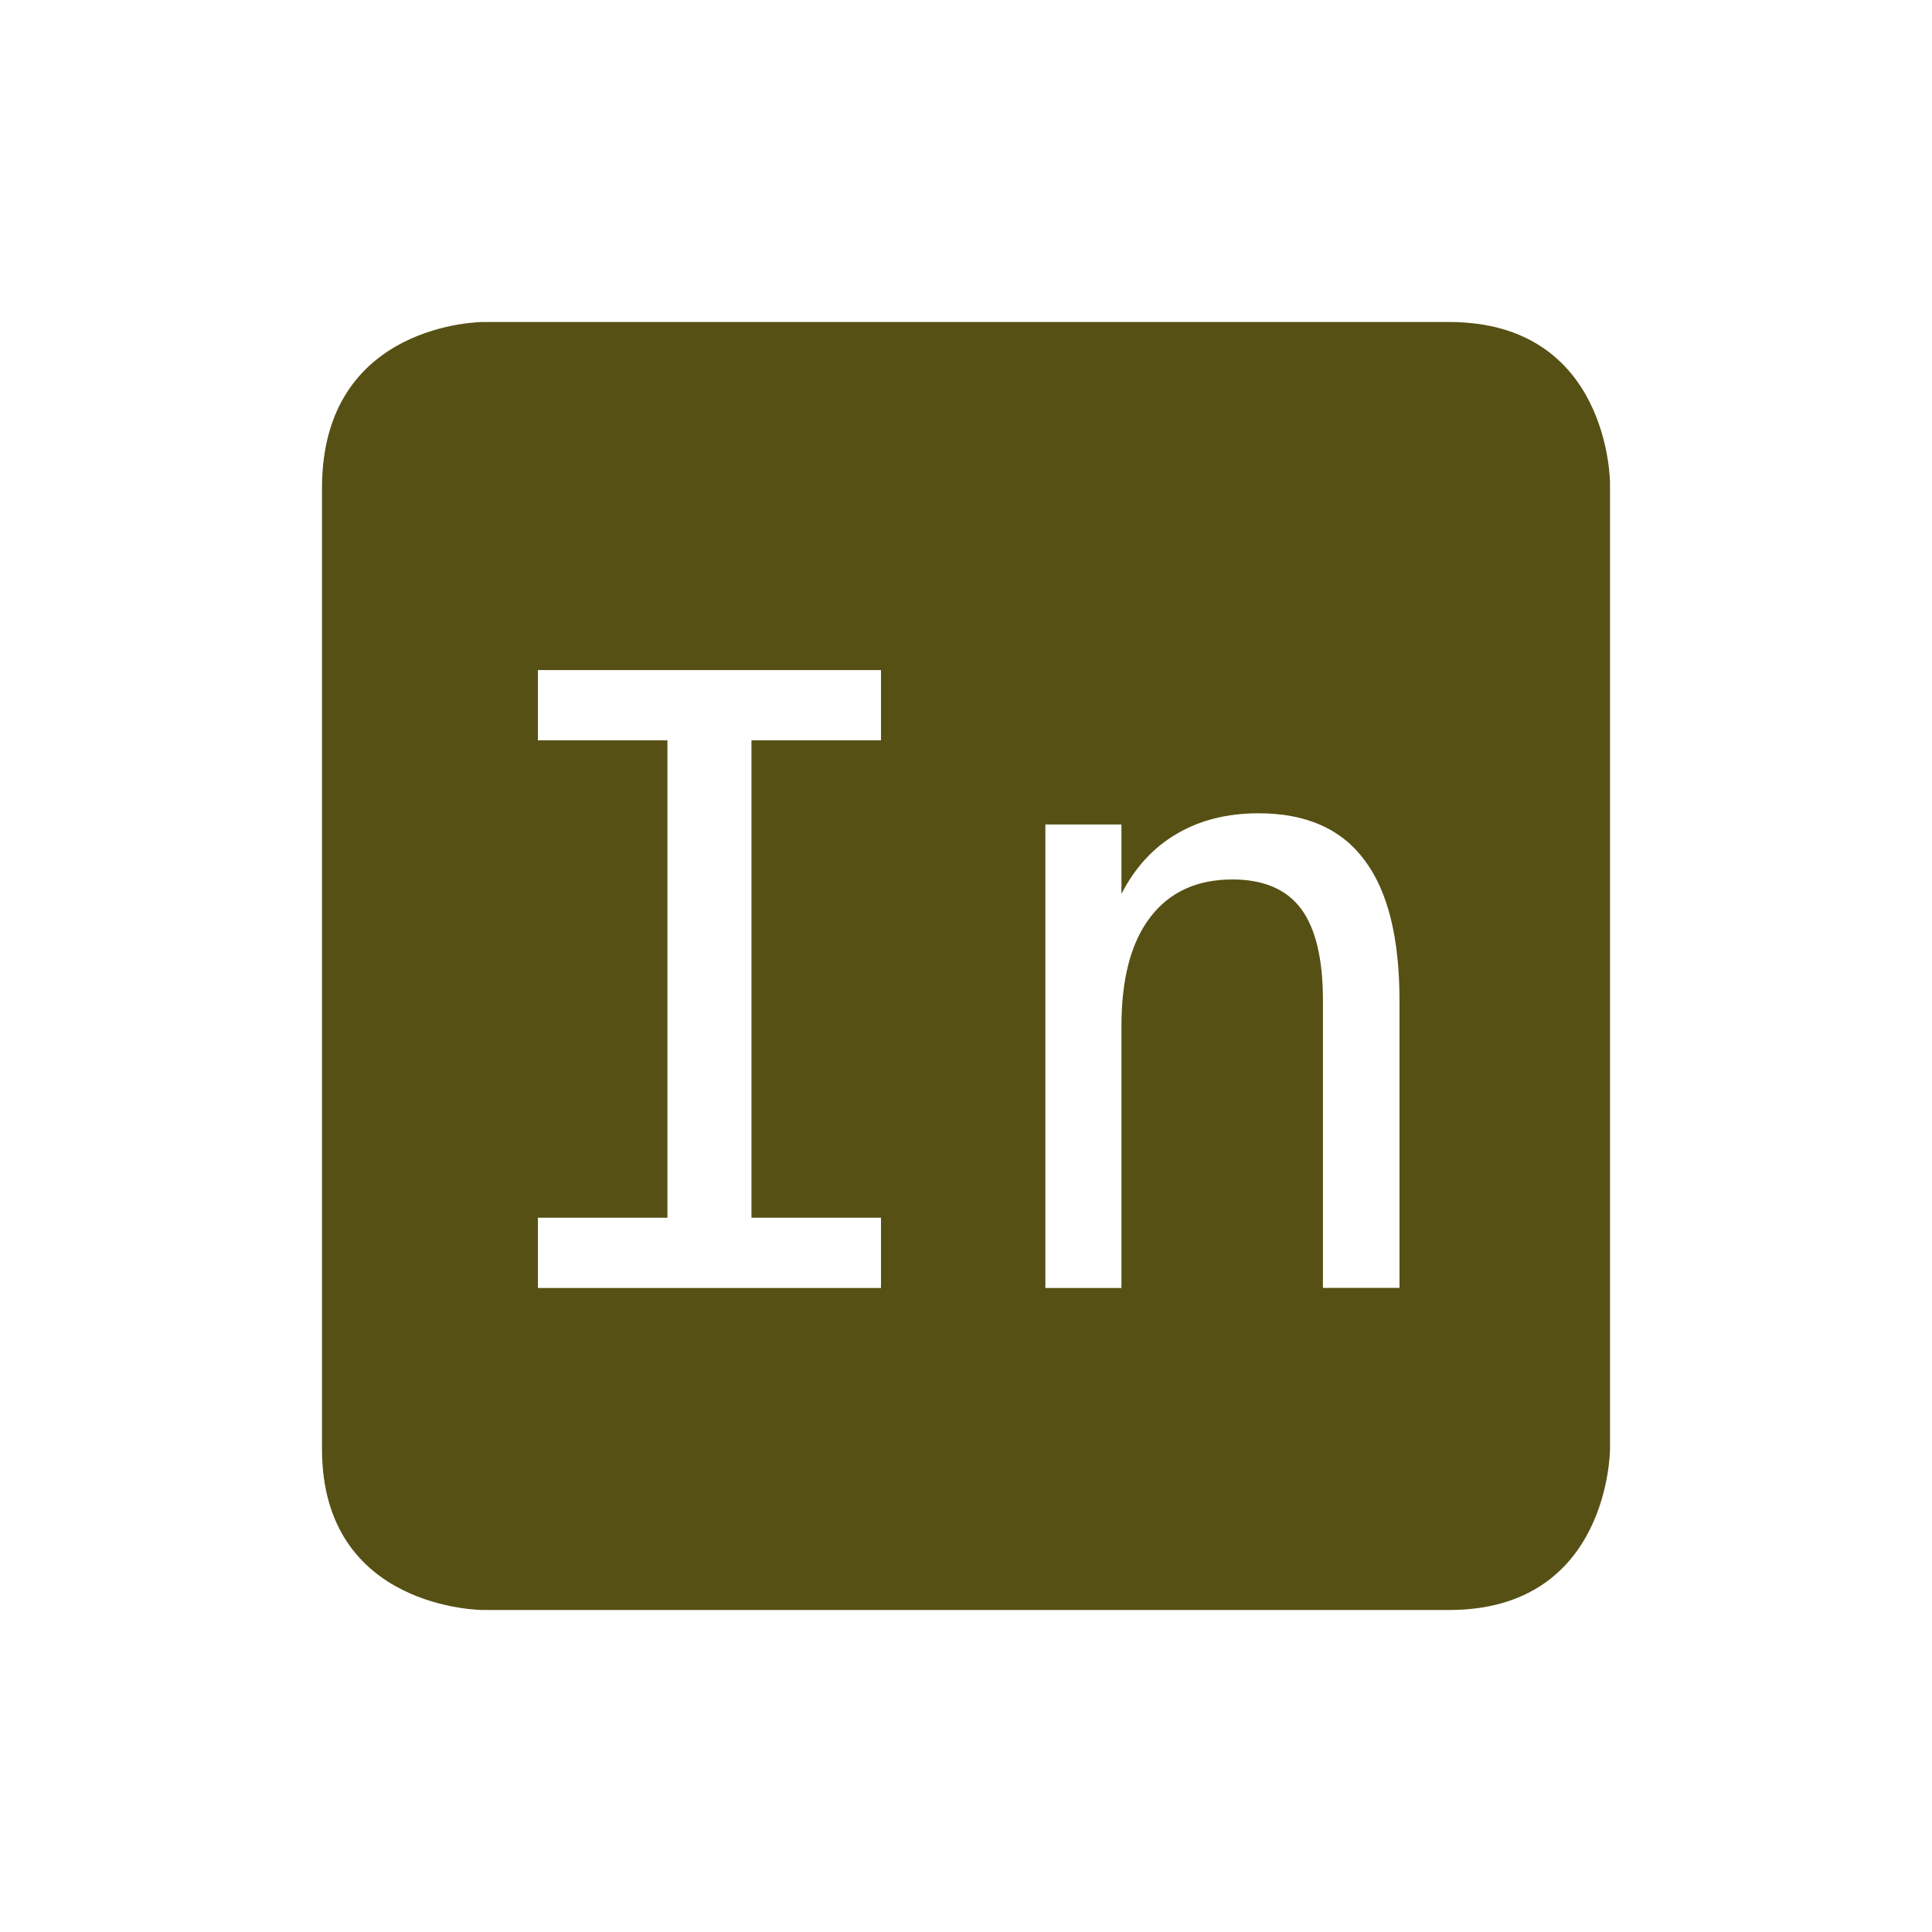 <?xml version="1.0" encoding="UTF-8" standalone="no"?>
<!-- Created with Inkscape (http://www.inkscape.org/) -->
<svg id="svg6530" xmlns:rdf="http://www.w3.org/1999/02/22-rdf-syntax-ns#" xmlns="http://www.w3.org/2000/svg" height="24" viewBox="0 0 24 24" width="24" version="1.1" xmlns:cc="http://creativecommons.org/ns#" xmlns:dc="http://purl.org/dc/elements/1.1/">
 <g id="layer1" transform="translate(-496 -400.36)">
  <path id="path12213" style="color:#bebebe;fill:#565014" d="m502 404.36s-2 0-2 2.062v11.938c0 2 2 2 2 2h12c2 0 2-2 2-2v-12s0-2-2-2h-12zm0.682 4.324h4.262v0.873h-1.609v5.93h1.609v0.873h-4.262v-0.873h1.609v-5.93h-1.609v-0.873zm8.955 1.779c0.586 0 1.025 0.193 1.312 0.58 0.291 0.384 0.436 0.967 0.436 1.748v3.568h-0.951v-3.568c0-0.518-0.09-0.897-0.271-1.141-0.182-0.243-0.466-0.365-0.854-0.365-0.442 0-0.783 0.157-1.023 0.473-0.237 0.312-0.355 0.762-0.355 1.348v3.254h-0.945v-5.758h0.945v0.863c0.168-0.329 0.398-0.578 0.686-0.746 0.288-0.171 0.627-0.256 1.022-0.256z"/>
 </g>
</svg>
